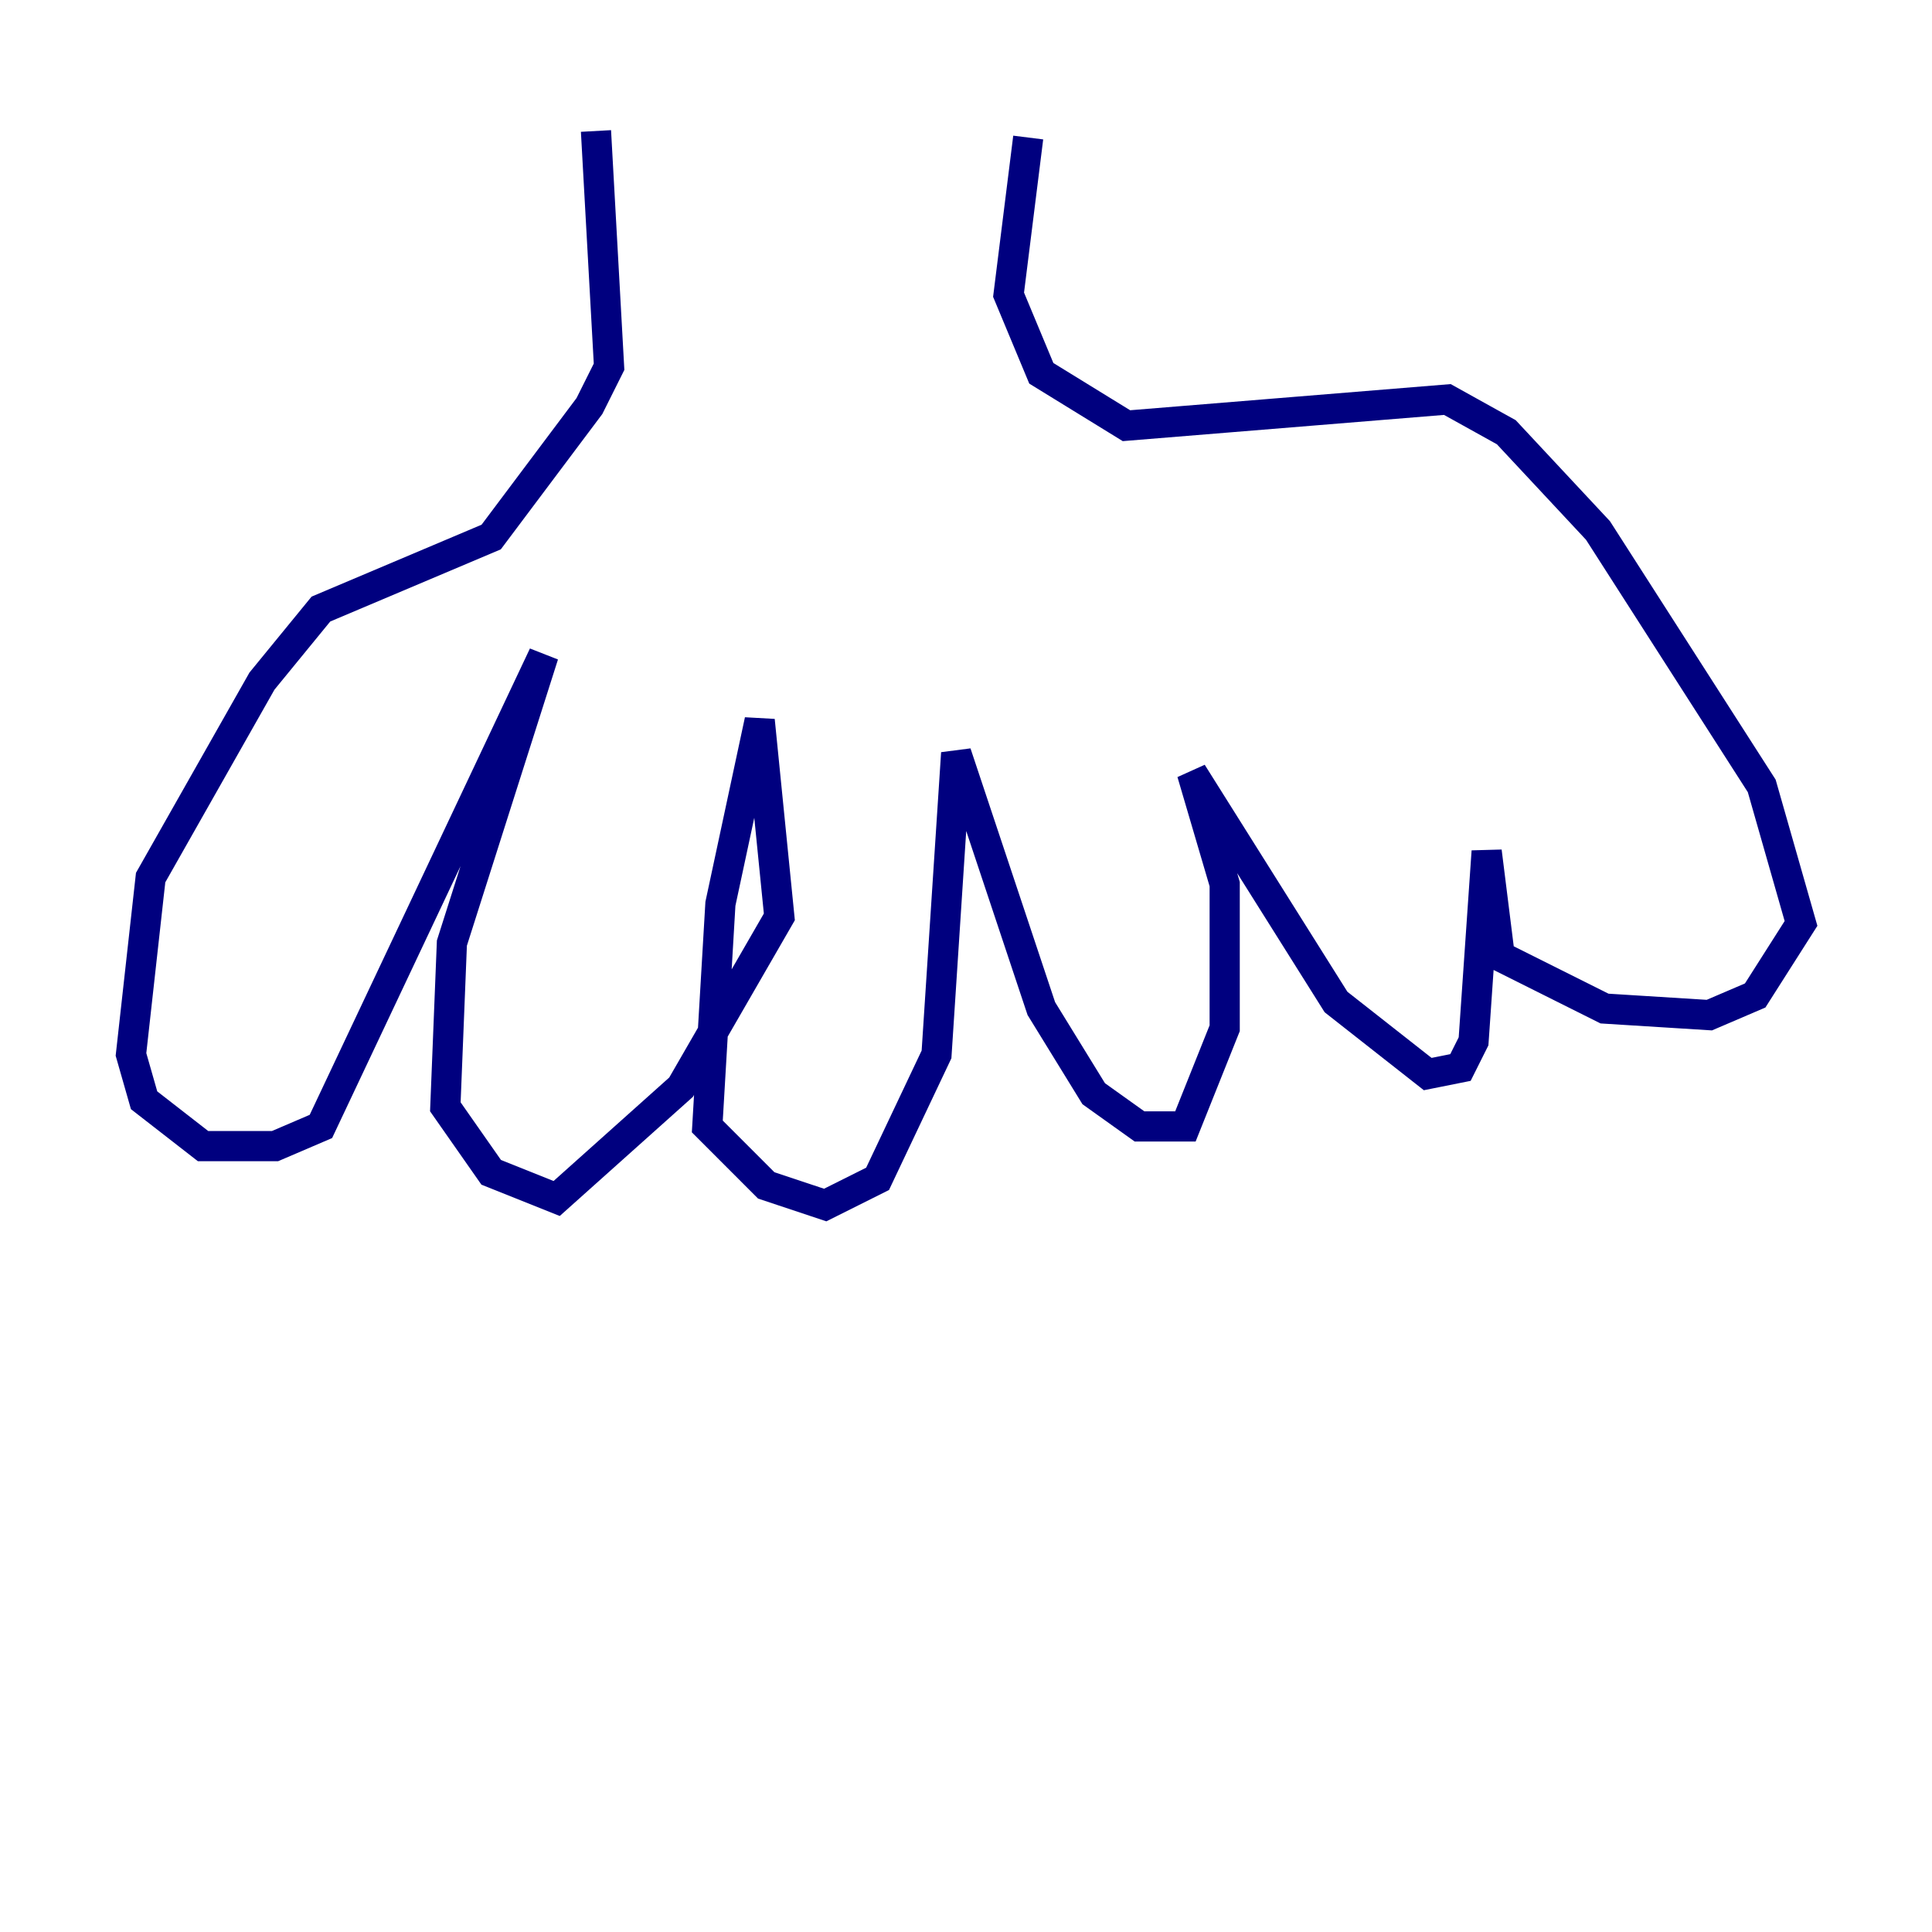 <?xml version="1.0" encoding="utf-8" ?>
<svg baseProfile="tiny" height="128" version="1.2" viewBox="0,0,128,128" width="128" xmlns="http://www.w3.org/2000/svg" xmlns:ev="http://www.w3.org/2001/xml-events" xmlns:xlink="http://www.w3.org/1999/xlink"><defs /><polyline fill="none" points="39.485,8.678 40.352,24.298 39.051,26.902 32.542,35.58 21.261,40.352 17.356,45.125 9.98,58.142 8.678,69.858 9.546,72.895 13.451,75.932 18.224,75.932 21.261,74.63 36.014,43.39 29.939,62.481 29.505,73.329 32.542,77.668 36.881,79.403 45.125,72.027 51.634,60.746 50.332,47.729 47.729,59.878 46.861,74.63 50.766,78.536 54.671,79.837 58.142,78.102 62.047,69.858 63.349,49.898 68.99,66.82 72.461,72.461 75.498,74.63 78.536,74.63 81.139,68.122 81.139,58.576 78.969,51.2 88.515,66.386 94.59,71.159 96.759,70.725 97.627,68.99 98.495,56.407 99.363,63.349 106.305,66.82 113.248,67.254 116.285,65.953 119.322,61.18 116.719,52.068 105.871,35.146 99.797,28.637 95.891,26.468 74.63,28.203 68.99,24.732 66.82,19.525 68.122,9.112" stroke="#00007f" stroke-width="2" /></svg>